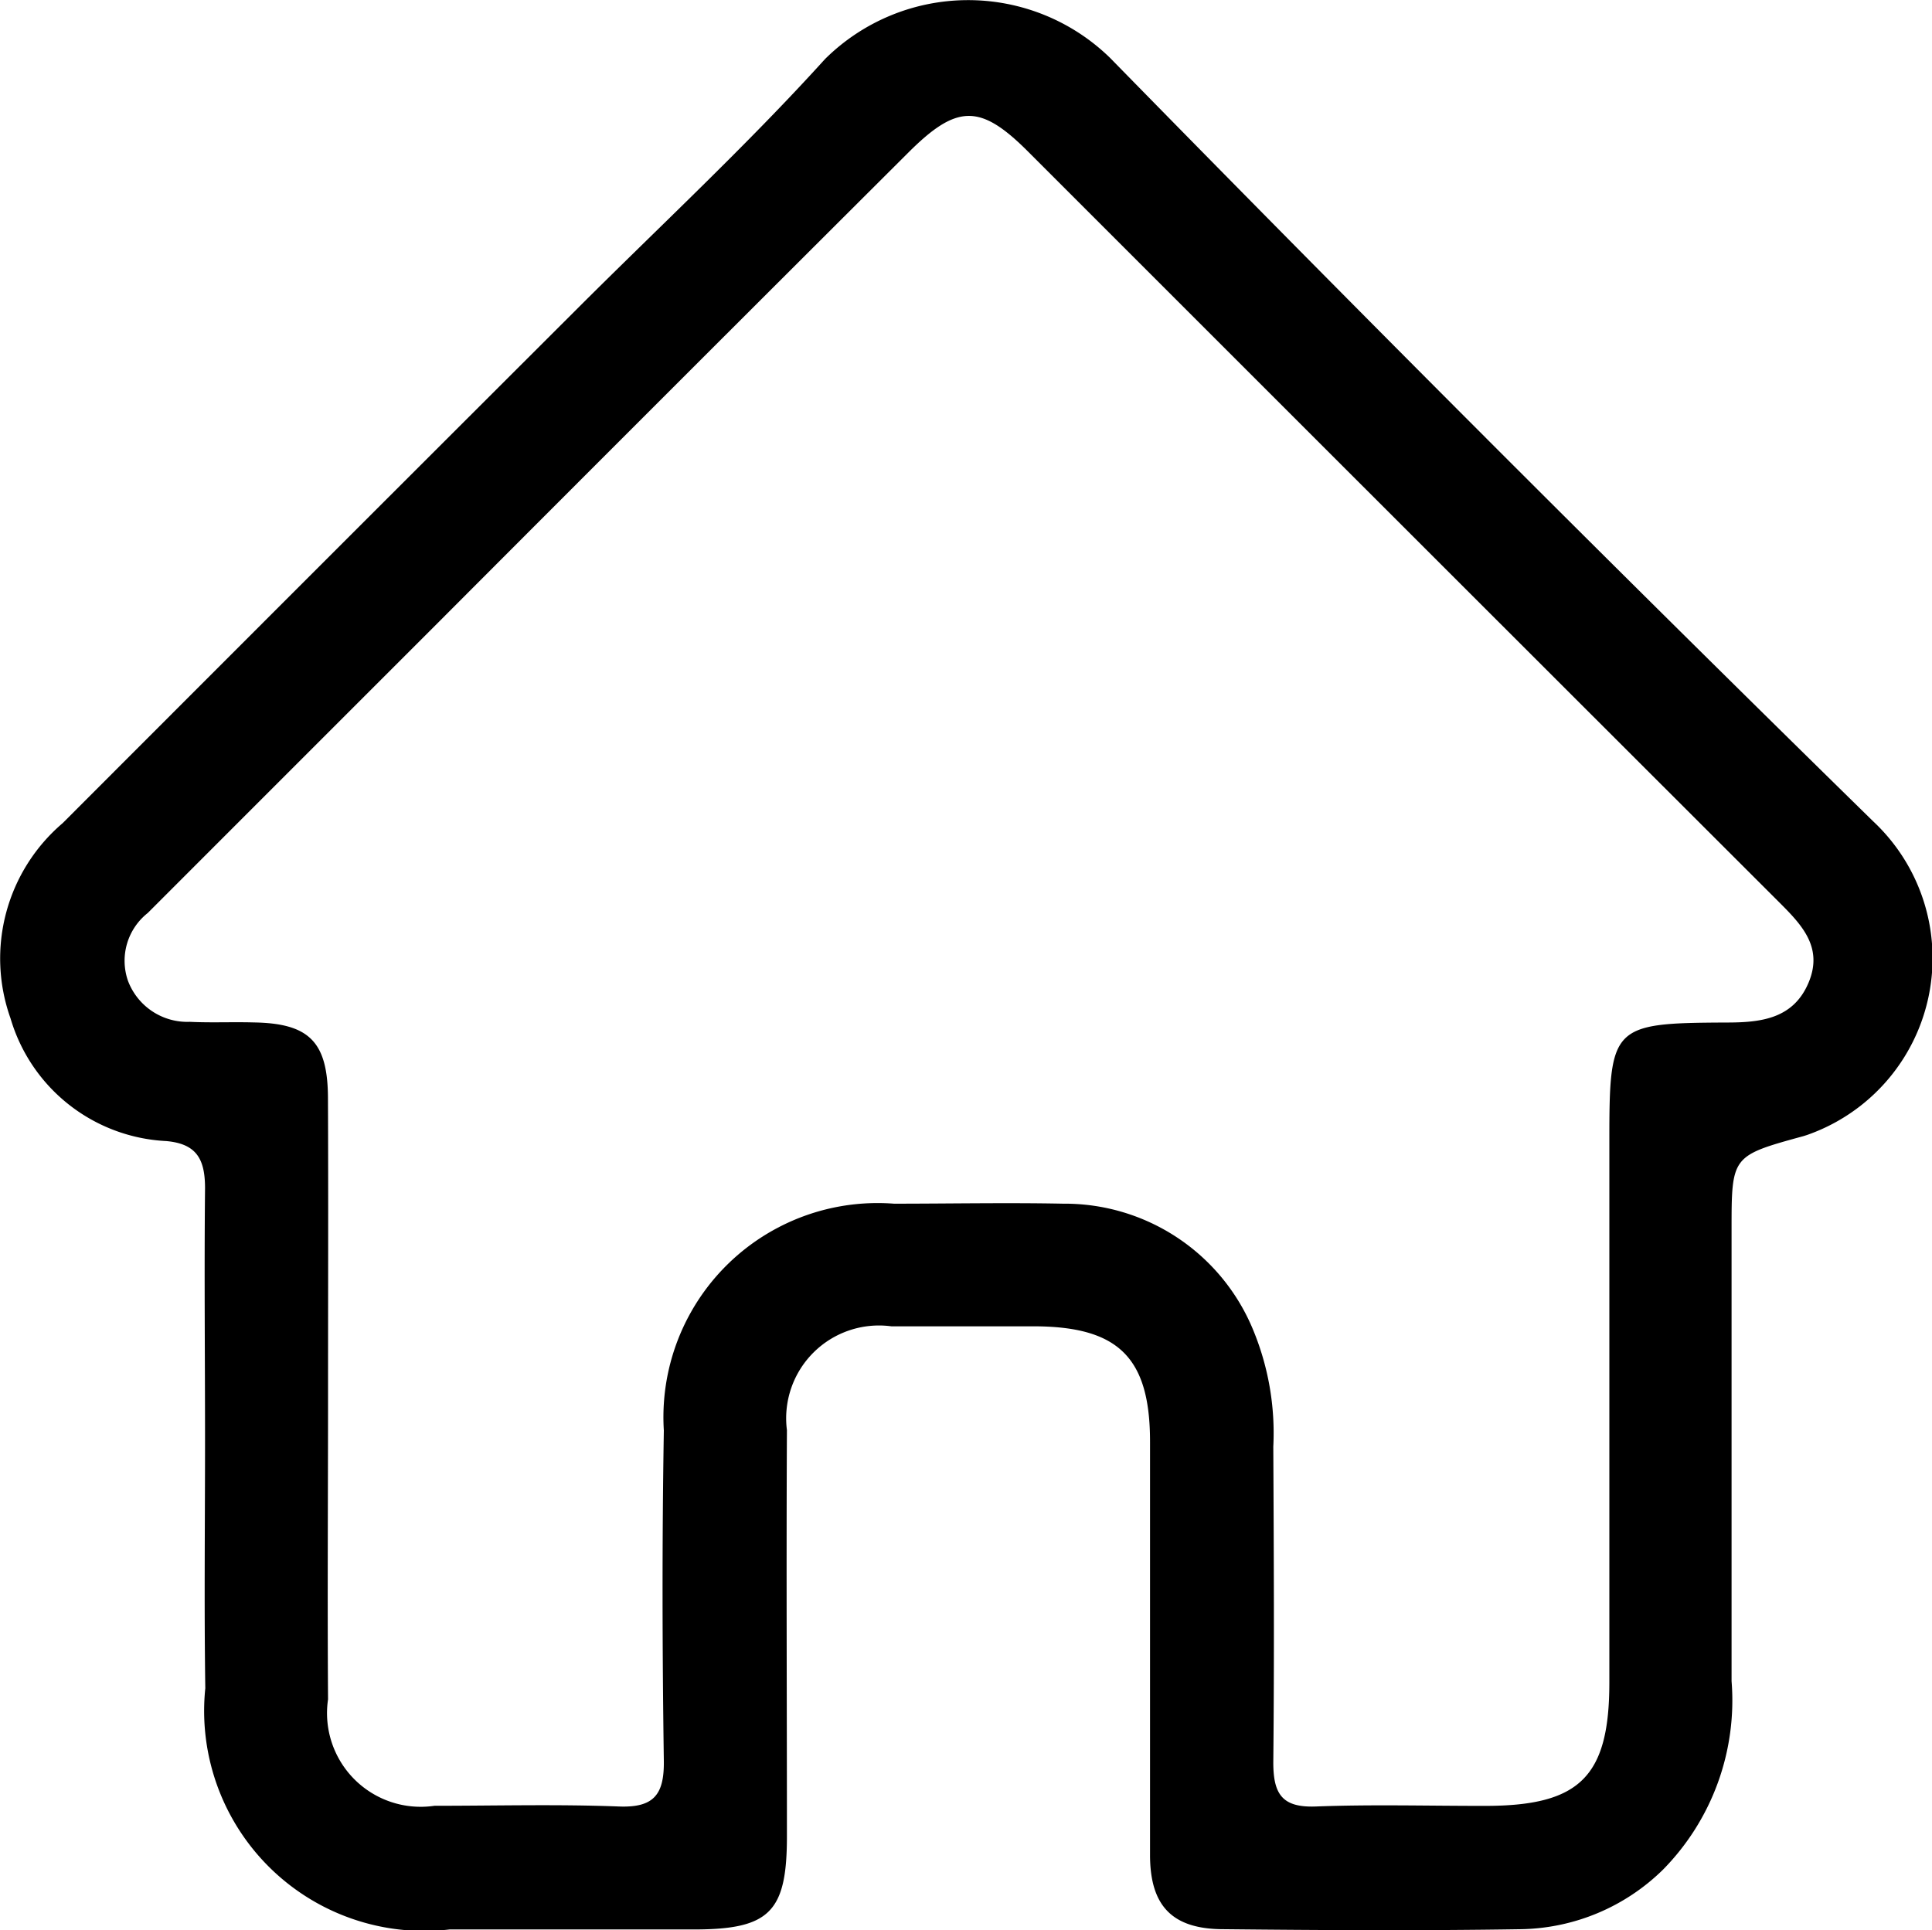 <svg xmlns="http://www.w3.org/2000/svg" width="22.209" height="22.193" viewBox="0 0 22.209 22.193">
  <g id="Grupo_22916" data-name="Grupo 22916" transform="translate(-537.266 -262.737)">
    <path id="Trazado_17353" data-name="Trazado 17353" d="M539.623,279.3c0-.966-.01-1.932,0-2.9,0-.332-.094-.512-.447-.543a1.968,1.968,0,0,1-1.789-1.411,2.045,2.045,0,0,1,.6-2.245q2.949-2.953,5.9-5.9c.958-.958,1.955-1.882,2.863-2.885a2.336,2.336,0,0,1,3.275-.015q4.34,4.436,8.773,8.779a2.154,2.154,0,0,1-.759,3.607l-.041.013c-.827.227-.827.227-.827,1.077q0,2.595,0,5.19a2.774,2.774,0,0,1-.787,2.166,2.385,2.385,0,0,1-1.635.686c-1.139.018-2.278.012-3.417,0-.589,0-.844-.265-.846-.848,0-1.586,0-3.172,0-4.757,0-.967-.362-1.324-1.331-1.327-.548,0-1.1,0-1.643,0a1.067,1.067,0,0,0-1.2,1.194c-.008,1.557,0,3.114,0,4.671,0,.871-.2,1.069-1.067,1.07q-1.406,0-2.811,0a2.53,2.53,0,0,1-2.808-2.773C539.612,281.2,539.623,280.249,539.623,279.3Zm1.414-.524h0c0,1.167-.008,2.335,0,3.5a1.077,1.077,0,0,0,1.223,1.224c.706,0,1.413-.019,2.118.008.4.016.524-.132.519-.523-.018-1.268-.021-2.537,0-3.8a2.462,2.462,0,0,1,2.645-2.608c.648,0,1.3-.013,1.945,0a2.343,2.343,0,0,1,2.18,1.441,3.1,3.1,0,0,1,.236,1.352c.006,1.211.012,2.421,0,3.632,0,.368.105.521.492.506.648-.025,1.3-.006,1.945-.007,1.086,0,1.425-.335,1.426-1.414q0-3.113,0-6.226c0-1.332.026-1.361,1.347-1.367.393,0,.766-.041.942-.456s-.086-.676-.349-.939q-4.313-4.309-8.623-8.62c-.549-.549-.816-.546-1.375.012q-2.707,2.7-5.412,5.411-1.666,1.666-3.332,3.333a.7.7,0,0,0-.227.779.729.729,0,0,0,.711.472c.245.012.49,0,.735.007.636.01.85.222.853.866C541.041,276.5,541.037,277.636,541.037,278.774Z"/>
  </g>
</svg>
